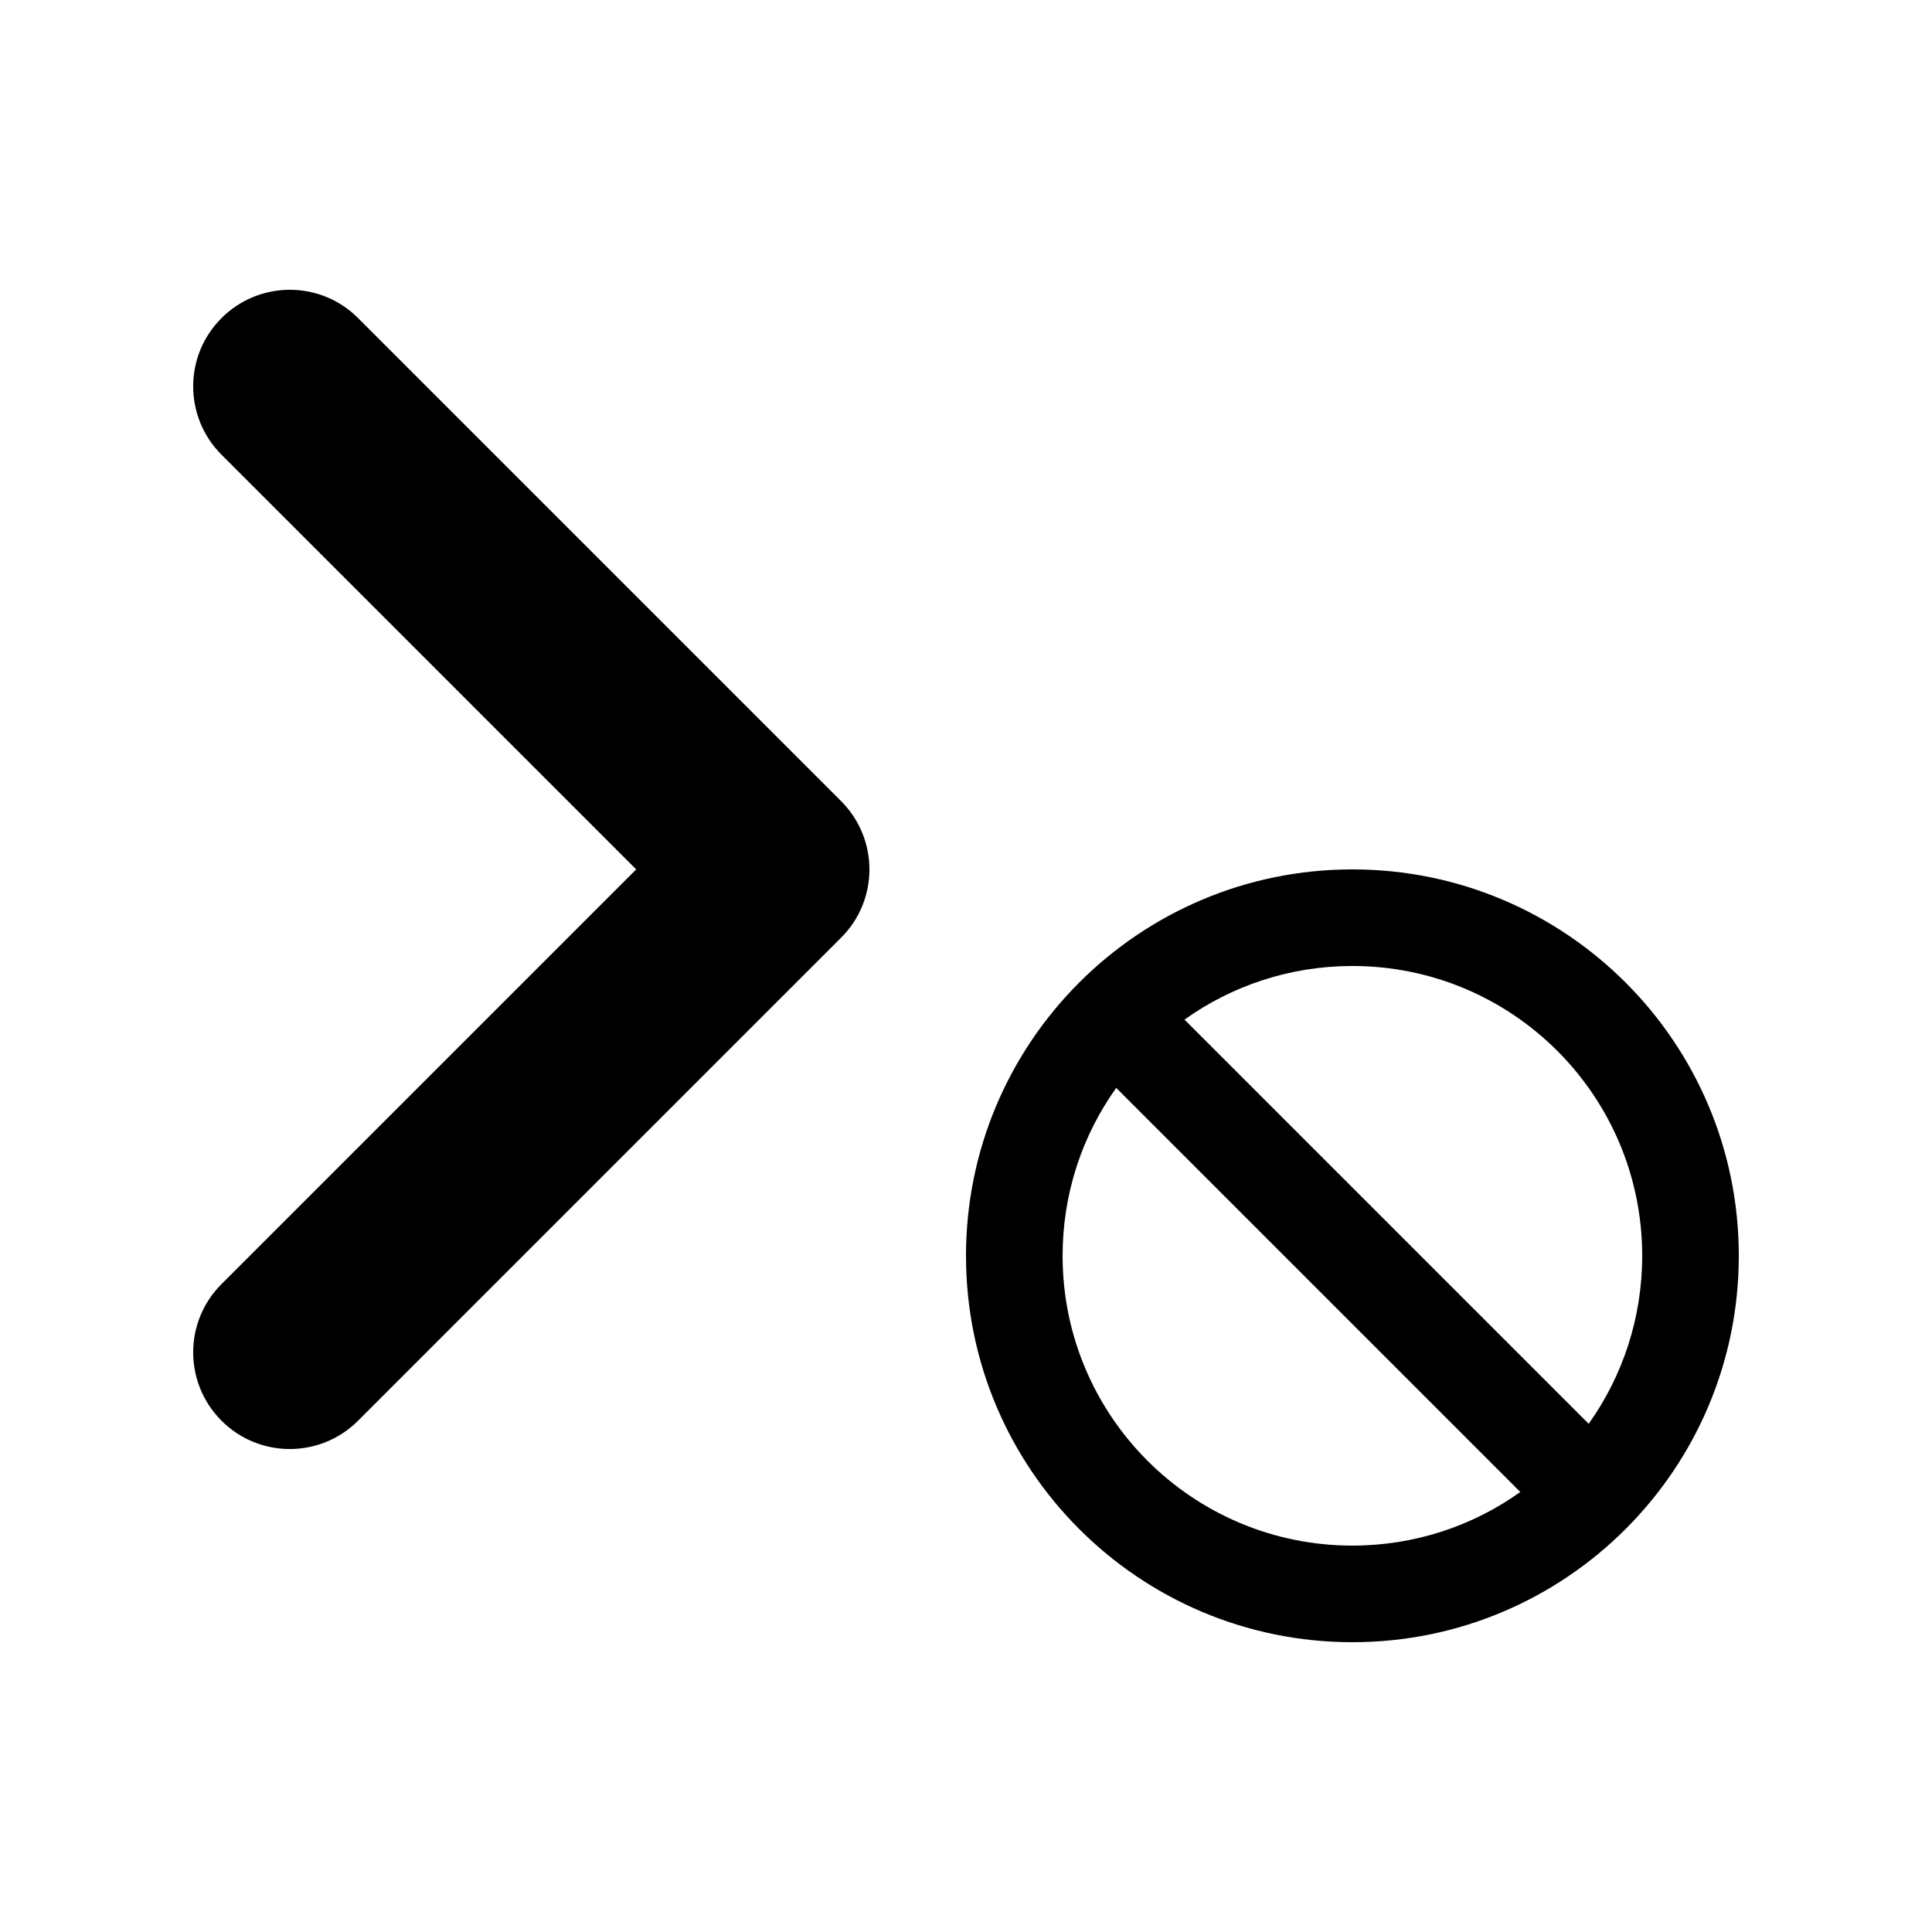 <?xml version="1.0" encoding="UTF-8" standalone="no"?>
<svg
   xmlns:dc="http://purl.org/dc/elements/1.1/"
   xmlns:cc="http://creativecommons.org/ns#"
   xmlns:rdf="http://www.w3.org/1999/02/22-rdf-syntax-ns#"
   xmlns:svg="http://www.w3.org/2000/svg"
   xmlns="http://www.w3.org/2000/svg"
   xmlns:sodipodi="http://sodipodi.sourceforge.net/DTD/sodipodi-0.dtd"
   xmlns:inkscape="http://www.inkscape.org/namespaces/inkscape"
   width="20"
   height="20"
   viewBox="0 0 20 20"
   version="1.1"
   id="svg4503"
   sodipodi:docname="action-stop-command.svg"
   inkscape:version="0.92.1 r15371">
  <sodipodi:namedview
     pagecolor="#ffffff"
     bordercolor="#666666"
     borderopacity="1"
     objecttolerance="10"
     gridtolerance="10"
     guidetolerance="10"
     inkscape:pageopacity="0"
     inkscape:pageshadow="2"
     inkscape:window-width="1182"
     inkscape:window-height="975"
     id="namedview4505"
     showgrid="false"
     inkscape:zoom="9.8333333"
     inkscape:cx="-1.1694915"
     inkscape:cy="12"
     inkscape:window-x="182"
     inkscape:window-y="251"
     inkscape:window-maximized="0"
     inkscape:current-layer="action-stop-command" />
  <!-- Generator: Sketch 44.1 (41455) - http://www.bohemiancoding.com/sketch -->
  <title
     id="title4493">action-stop-command</title>
  <desc
     id="desc4495">Created with Sketch.</desc>
  <defs
     id="defs4497" />
  <g
     id="Page-1"
     style="fill:none;fill-rule:evenodd;stroke:none;stroke-width:1"
     transform="translate(0,-4)">
    <g
       id="action-stop-command">
      <path
         d="M 11.555,15.262 C 11.205,15.752 11,16.352 11,17 c 0,1.657 1.343,3 3,3 0.648,0 1.248,-0.205 1.738,-0.555 z m 0.707,-0.707 4.184,4.184 C 16.795,18.248 17,17.648 17,17 c 0,-1.657 -1.343,-3 -3,-3 -0.648,0 -1.248,0.205 -1.738,0.555 z M 14,21 c -2.209,0 -4,-1.791 -4,-4 0,-2.209 1.791,-4 4,-4 2.209,0 4,1.791 4,4 0,2.209 -1.791,4 -4,4 z M 2.293,8.707 c -0.391,-0.391 -0.391,-1.024 0,-1.414 0.391,-0.391 1.024,-0.391 1.414,0 L 8.707,12.293 c 0.391,0.391 0.391,1.024 0,1.414 l -5,5 c -0.391,0.391 -1.024,0.391 -1.414,0 -0.391,-0.391 -0.391,-1.024 0,-1.414 L 6.586,13 Z"
         id="Combined-Shape"
         inkscape:connector-curvature="0"
         style="fill:#000000;fill-rule:nonzero" />
    </g>
  </g>
</svg>
